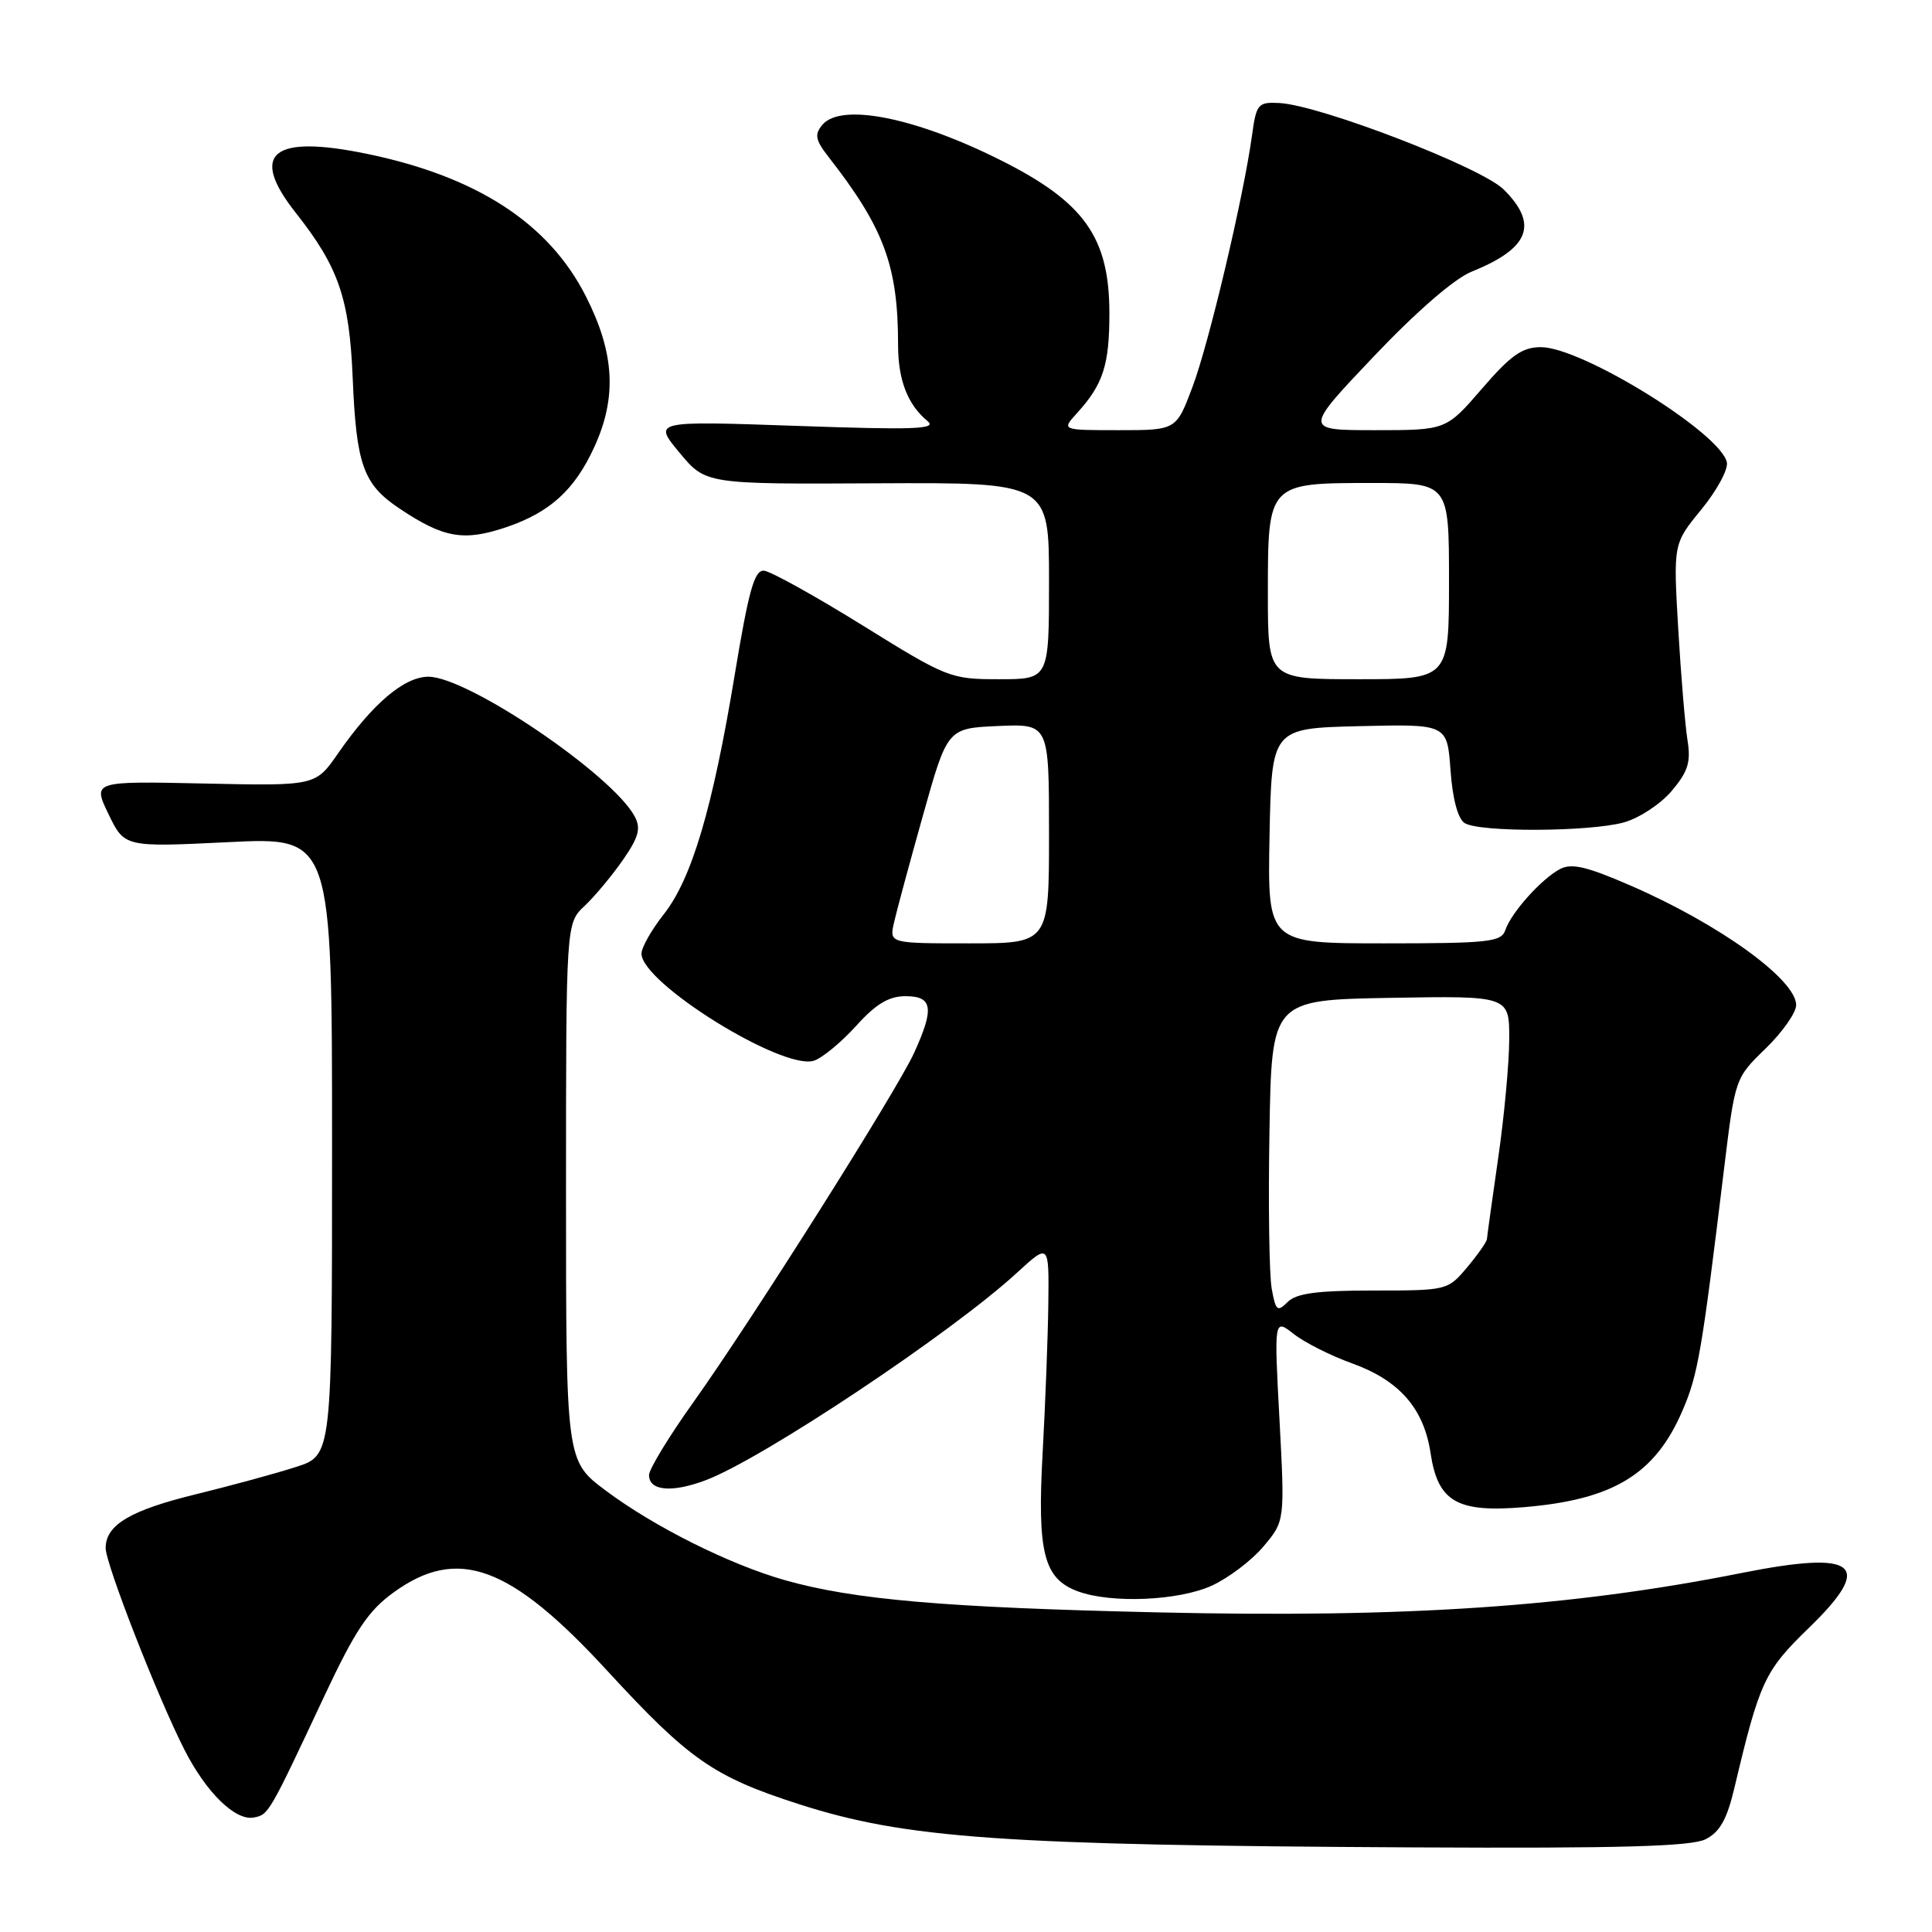 <?xml version="1.0" encoding="UTF-8" standalone="no"?>
<!DOCTYPE svg PUBLIC "-//W3C//DTD SVG 1.1//EN" "http://www.w3.org/Graphics/SVG/1.1/DTD/svg11.dtd" >
<svg xmlns="http://www.w3.org/2000/svg" xmlns:xlink="http://www.w3.org/1999/xlink" version="1.1" viewBox="0 0 256 256">
 <g >
 <path fill="currentColor"
d=" M 226.00 243.71 C 227.88 242.76 228.82 241.09 229.80 236.98 C 233.16 222.79 233.81 221.40 239.65 215.74 C 248.42 207.25 246.11 205.37 230.71 208.44 C 208.18 212.92 186.31 214.40 153.50 213.65 C 125.18 213.01 113.15 211.97 104.00 209.38 C 96.65 207.29 86.68 202.31 80.25 197.50 C 75.00 193.57 75.00 193.57 75.00 157.96 C 75.00 122.35 75.00 122.35 77.46 120.04 C 78.81 118.77 81.09 116.03 82.54 113.95 C 84.64 110.91 84.95 109.77 84.10 108.18 C 81.13 102.64 61.99 89.67 56.77 89.67 C 53.57 89.67 49.38 93.22 44.80 99.82 C 41.81 104.14 41.81 104.14 27.04 103.82 C 12.27 103.50 12.27 103.50 14.38 107.88 C 16.50 112.26 16.50 112.26 30.25 111.59 C 44.00 110.91 44.00 110.91 44.00 151.88 C 44.00 192.84 44.00 192.84 39.25 194.37 C 36.64 195.22 30.70 196.83 26.07 197.97 C 17.27 200.11 14.00 202.05 14.00 205.13 C 14.00 207.23 20.90 224.91 24.43 231.83 C 27.31 237.51 31.19 241.30 33.63 240.83 C 35.60 240.45 35.64 240.38 42.97 224.75 C 47.08 216.01 48.79 213.44 52.16 211.00 C 60.65 204.85 67.61 207.40 80.47 221.39 C 91.30 233.16 94.55 235.42 105.83 239.05 C 120.03 243.62 132.79 244.51 187.50 244.79 C 214.76 244.93 224.11 244.66 226.00 243.71 Z  M 160.54 210.12 C 162.76 209.11 165.86 206.77 167.41 204.92 C 170.25 201.55 170.25 201.55 169.54 188.14 C 168.82 174.72 168.82 174.72 171.43 176.76 C 172.86 177.89 176.32 179.63 179.12 180.64 C 185.42 182.90 188.67 186.62 189.56 192.56 C 190.53 198.99 193.05 200.45 201.91 199.71 C 213.78 198.72 219.31 195.35 222.94 186.91 C 224.99 182.15 225.48 179.32 228.47 154.68 C 229.91 142.88 229.92 142.84 233.96 138.93 C 236.18 136.77 238.00 134.18 238.00 133.18 C 238.00 129.80 227.83 122.46 216.10 117.36 C 210.22 114.80 208.23 114.34 206.68 115.17 C 204.22 116.49 200.24 120.93 199.46 123.25 C 198.93 124.82 197.24 125.00 183.41 125.00 C 167.95 125.00 167.95 125.00 168.22 110.75 C 168.50 96.50 168.50 96.50 180.13 96.22 C 191.76 95.94 191.76 95.94 192.20 102.05 C 192.47 105.85 193.18 108.50 194.07 109.06 C 196.02 110.30 210.64 110.23 215.19 108.97 C 217.21 108.40 220.07 106.52 221.52 104.79 C 223.68 102.23 224.07 100.97 223.60 98.07 C 223.29 96.11 222.73 89.45 222.37 83.27 C 221.72 72.04 221.72 72.04 225.43 67.52 C 227.47 65.03 229.00 62.22 228.82 61.28 C 228.08 57.44 209.63 46.00 204.17 46.00 C 201.71 46.00 200.19 47.07 196.37 51.50 C 191.62 57.00 191.62 57.00 182.19 57.00 C 172.76 57.00 172.76 57.00 182.01 47.25 C 187.69 41.27 192.71 36.92 194.99 36.00 C 202.66 32.91 203.90 29.74 199.25 25.11 C 196.30 22.17 174.88 13.92 169.50 13.65 C 166.68 13.51 166.47 13.76 165.89 18.00 C 164.75 26.21 160.21 45.41 158.02 51.25 C 155.86 57.00 155.86 57.00 148.25 57.00 C 140.65 57.00 140.65 57.00 142.70 54.75 C 146.17 50.94 147.00 48.38 147.00 41.52 C 147.00 31.43 143.67 26.76 132.50 21.18 C 121.20 15.53 111.40 13.60 108.96 16.55 C 107.90 17.83 108.04 18.55 109.79 20.80 C 117.14 30.21 119.00 35.24 119.00 45.70 C 119.00 50.36 120.27 53.63 122.91 55.80 C 124.22 56.87 121.15 56.98 105.52 56.43 C 86.55 55.77 86.55 55.77 90.02 59.96 C 93.50 64.16 93.50 64.16 116.25 64.04 C 139.00 63.93 139.00 63.93 139.00 76.97 C 139.00 90.00 139.00 90.00 132.39 90.00 C 125.94 90.00 125.51 89.83 114.30 82.87 C 107.98 78.95 102.10 75.69 101.23 75.62 C 99.96 75.52 99.20 78.24 97.34 89.50 C 94.42 107.15 91.65 116.49 87.92 121.19 C 86.32 123.22 85.00 125.55 85.00 126.36 C 85.00 130.25 103.70 141.86 107.84 140.55 C 108.94 140.20 111.45 138.13 113.42 135.96 C 116.07 133.02 117.77 132.00 120.00 132.00 C 123.58 132.00 123.82 133.60 121.13 139.50 C 118.82 144.55 99.70 174.82 91.90 185.77 C 88.65 190.32 86.00 194.68 86.00 195.45 C 86.00 197.55 89.01 197.83 93.50 196.14 C 101.03 193.31 126.13 176.58 134.75 168.65 C 139.00 164.75 139.00 164.75 138.91 172.62 C 138.86 176.96 138.52 185.86 138.16 192.41 C 137.42 205.77 138.29 209.20 142.85 210.87 C 147.27 212.49 156.15 212.11 160.54 210.12 Z  M 67.10 69.85 C 72.88 67.89 76.16 64.90 78.75 59.23 C 81.77 52.64 81.44 46.77 77.63 39.26 C 72.74 29.61 63.25 23.42 48.70 20.40 C 36.03 17.77 32.95 20.31 39.22 28.24 C 44.86 35.38 46.29 39.54 46.73 50.00 C 47.21 61.56 48.12 64.14 52.84 67.32 C 58.76 71.30 61.43 71.77 67.10 69.85 Z  M 168.51 170.77 C 168.18 168.97 168.04 159.62 168.21 150.00 C 168.50 132.50 168.50 132.50 184.25 132.22 C 200.00 131.95 200.00 131.95 199.98 137.72 C 199.97 140.90 199.31 148.00 198.51 153.50 C 197.72 159.00 197.05 163.80 197.03 164.17 C 197.01 164.54 195.83 166.23 194.41 167.92 C 191.84 170.98 191.74 171.00 181.98 171.00 C 174.51 171.00 171.78 171.37 170.62 172.52 C 169.26 173.88 169.04 173.70 168.51 170.77 Z  M 118.46 122.25 C 118.80 120.74 120.53 114.33 122.31 108.00 C 125.54 96.50 125.54 96.50 132.27 96.20 C 139.00 95.91 139.00 95.91 139.00 110.45 C 139.00 125.00 139.00 125.00 128.42 125.00 C 117.84 125.00 117.84 125.00 118.46 122.25 Z  M 168.00 78.65 C 168.00 63.98 167.98 64.00 181.83 64.00 C 192.00 64.00 192.00 64.00 192.00 77.00 C 192.00 90.00 192.00 90.00 180.00 90.00 C 168.00 90.00 168.00 90.00 168.00 78.65 Z "/>
</g>
</svg>